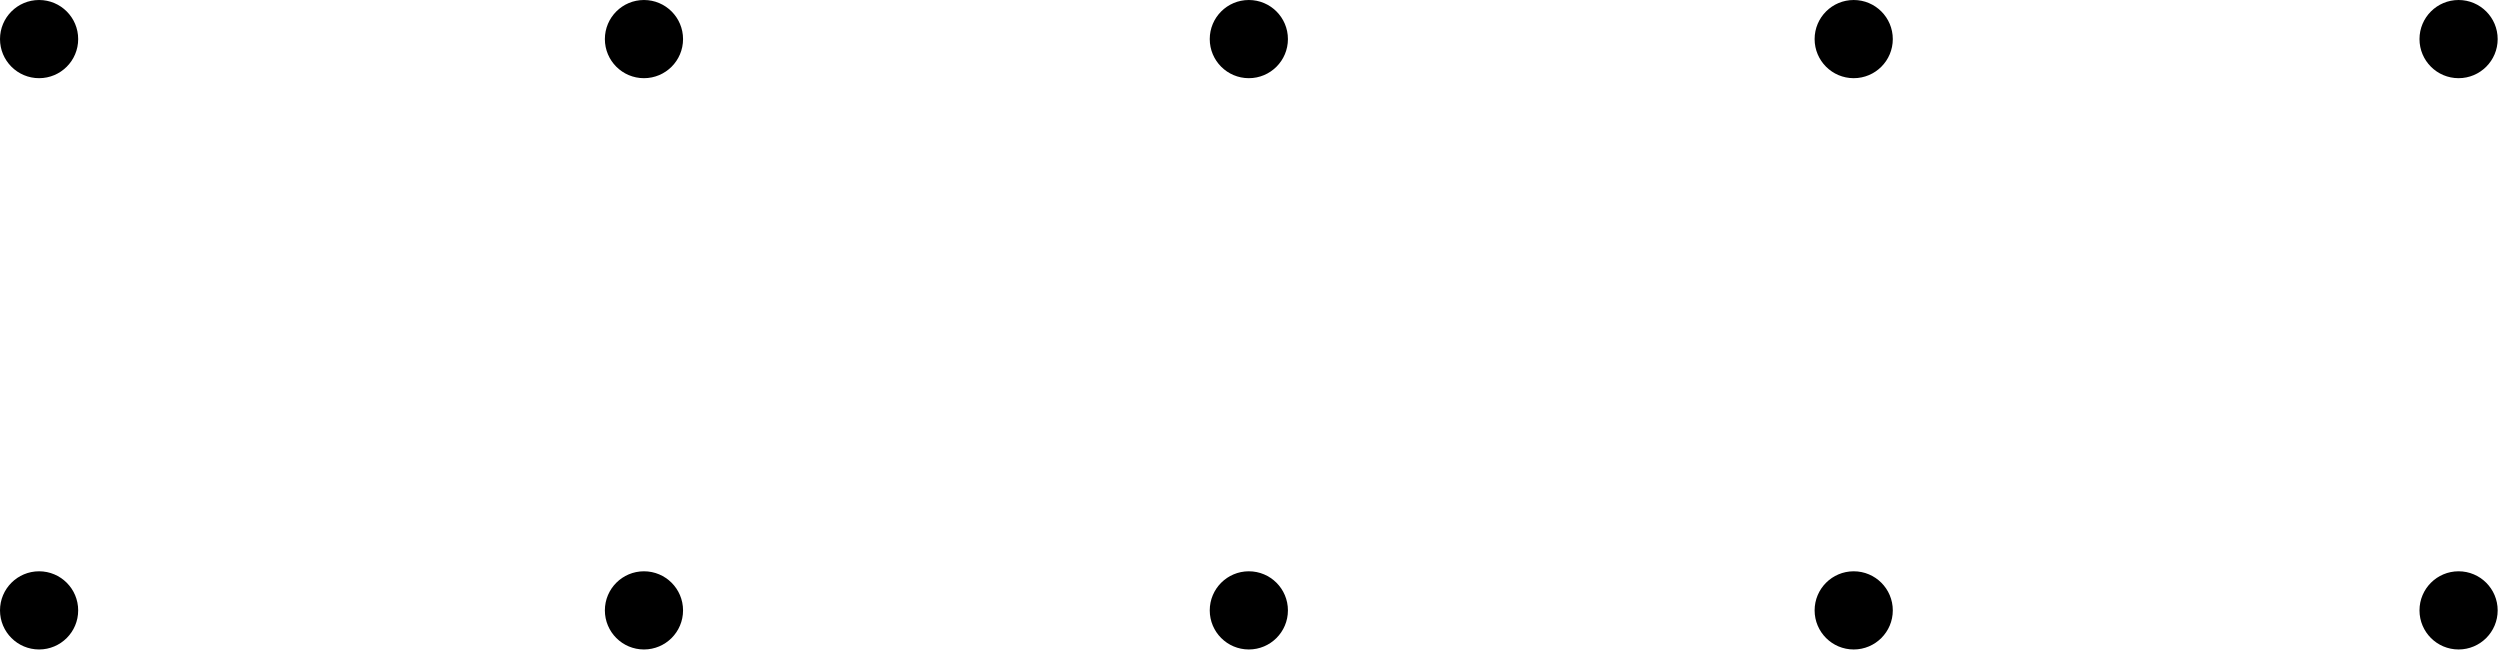<svg width="236" height="62" viewBox="0 0 236 62" fill="none" xmlns="http://www.w3.org/2000/svg">
<path d="M3.69 7.38C5.728 7.38 7.38 5.728 7.38 3.69C7.38 1.652 5.728 0 3.69 0C1.652 0 0 1.652 0 3.69C0 5.728 1.652 7.38 3.69 7.38Z" fill="black"/>
<path d="M60.79 7.38C62.828 7.38 64.48 5.728 64.48 3.69C64.48 1.652 62.828 0 60.79 0C58.752 0 57.1 1.652 57.1 3.69C57.1 5.728 58.752 7.38 60.79 7.38Z" fill="black"/>
<path d="M117.89 7.38C119.928 7.38 121.58 5.728 121.58 3.69C121.58 1.652 119.928 0 117.89 0C115.852 0 114.2 1.652 114.2 3.69C114.2 5.728 115.852 7.38 117.89 7.38Z" fill="black"/>
<path d="M174.99 7.38C177.028 7.38 178.68 5.728 178.68 3.69C178.68 1.652 177.028 0 174.99 0C172.952 0 171.3 1.652 171.3 3.69C171.3 5.728 172.952 7.38 174.99 7.38Z" fill="black"/>
<path d="M232.09 7.38C234.128 7.38 235.78 5.728 235.78 3.69C235.78 1.652 234.128 0 232.09 0C230.052 0 228.4 1.652 228.4 3.69C228.4 5.728 230.052 7.38 232.09 7.38Z" fill="black"/>
<path d="M3.69 61.31C5.728 61.31 7.38 59.658 7.38 57.62C7.38 55.582 5.728 53.93 3.69 53.93C1.652 53.93 0 55.582 0 57.62C0 59.658 1.652 61.31 3.69 61.31Z" fill="black"/>
<path d="M60.79 61.31C62.828 61.31 64.48 59.658 64.48 57.62C64.48 55.582 62.828 53.93 60.79 53.93C58.752 53.93 57.1 55.582 57.1 57.62C57.1 59.658 58.752 61.31 60.79 61.31Z" fill="black"/>
<path d="M117.89 61.31C119.928 61.31 121.58 59.658 121.58 57.62C121.58 55.582 119.928 53.93 117.89 53.93C115.852 53.93 114.2 55.582 114.2 57.62C114.2 59.658 115.852 61.31 117.89 61.31Z" fill="black"/>
<path d="M174.99 61.31C177.028 61.31 178.68 59.658 178.68 57.62C178.68 55.582 177.028 53.93 174.99 53.93C172.952 53.93 171.3 55.582 171.3 57.62C171.3 59.658 172.952 61.31 174.99 61.31Z" fill="black"/>
<path d="M232.09 61.31C234.128 61.31 235.78 59.658 235.78 57.62C235.78 55.582 234.128 53.93 232.09 53.93C230.052 53.93 228.4 55.582 228.4 57.62C228.4 59.658 230.052 61.31 232.09 61.31Z" fill="black"/>
</svg>
